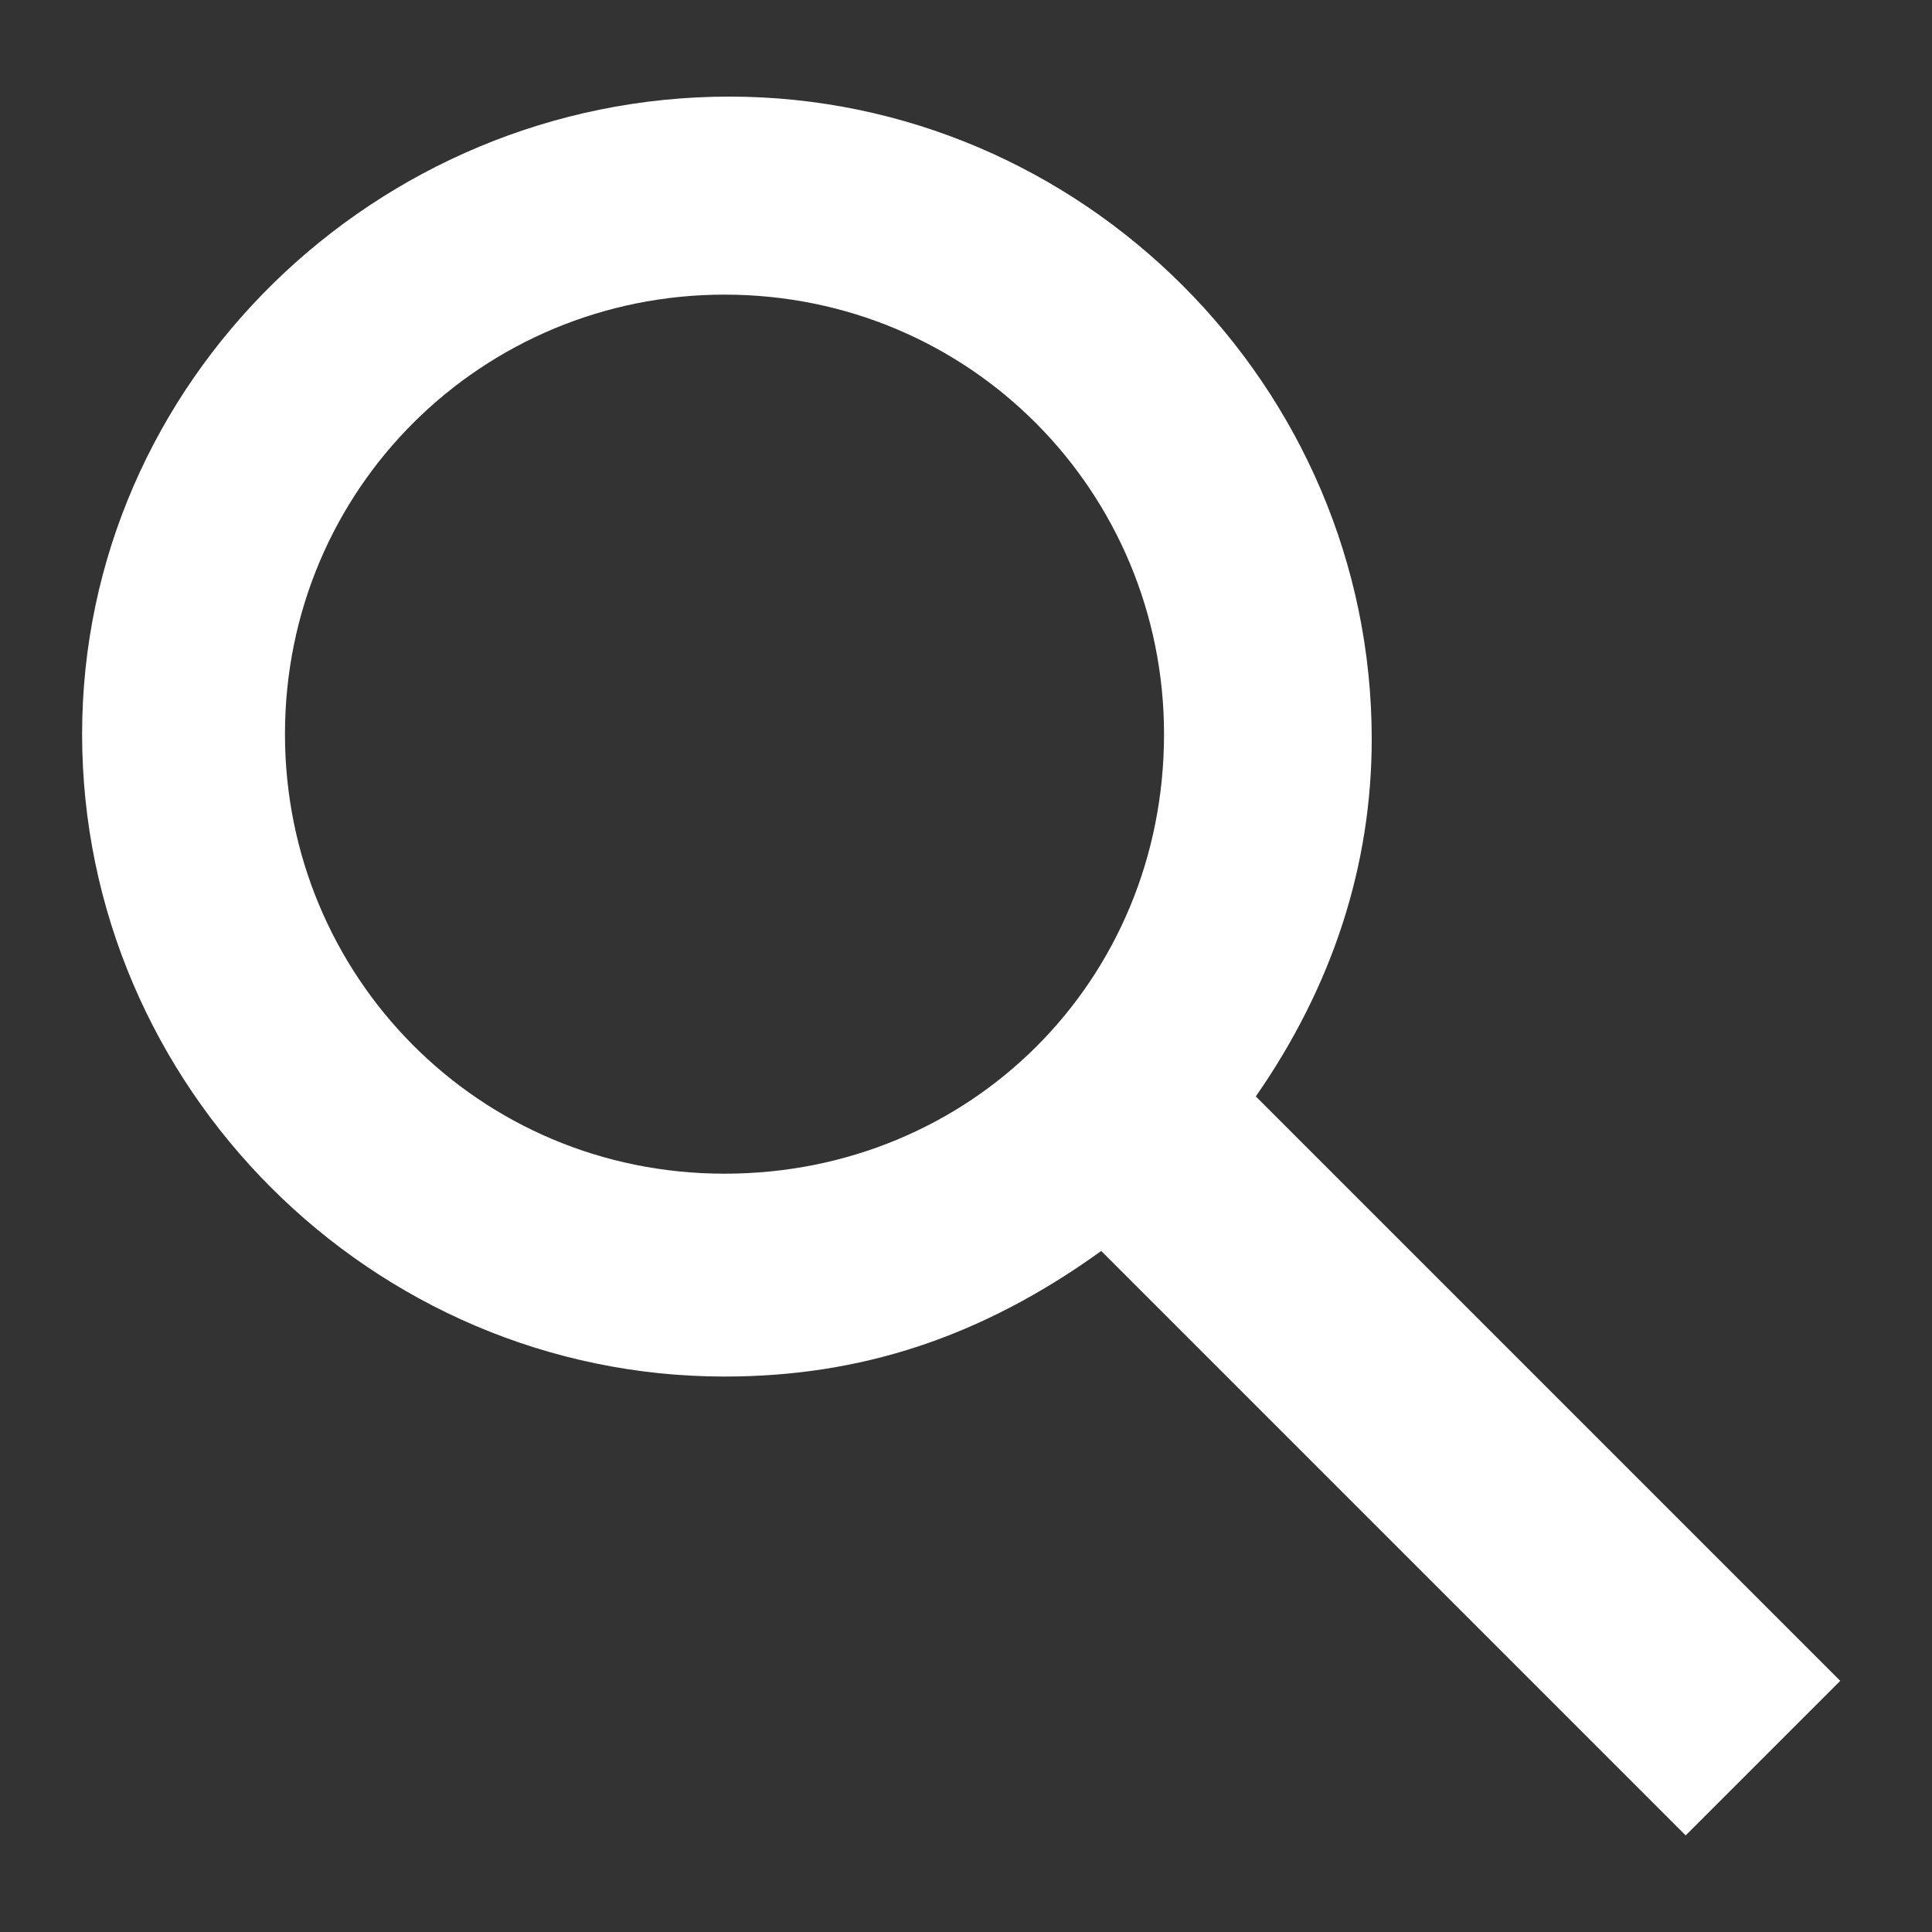 <?xml version="1.0" encoding="utf-8"?>
<!-- Generator: Adobe Illustrator 22.0.1, SVG Export Plug-In . SVG Version: 6.00 Build 0)  -->
<svg version="1.1" id="Layer_1" xmlns="http://www.w3.org/2000/svg" xmlns:xlink="http://www.w3.org/1999/xlink" x="0px" y="0px"
	 viewBox="0 0 40 40" style="enable-background:new 0 0 40 40;" xml:space="preserve">
<rect x="0" y="0" width="40" height="40" fill="#333333" stroke="none"/>
<style type="text/css">
	.st0{fill:#FFFFFF;}
</style>
<path class="st0" d="M38.1,34.8L26,22.7c1.6-2.3,2.4-4.8,2.4-7.4C28.4,8,22.4,2,15.1,2S1.7,7.9,1.7,15.2s6,13.3,13.3,13.3
	c2.8,0,5.3-0.8,7.8-2.6l12.1,12.1L38.1,34.8z M15,24.3c-5.1,0-9.1-4.1-9.1-9.1c0-5.1,4.1-9.1,9.1-9.1c5.1,0,9.1,4.1,9.1,9.1
	C24.1,20.3,20.1,24.3,15,24.3z"/>
</svg>
